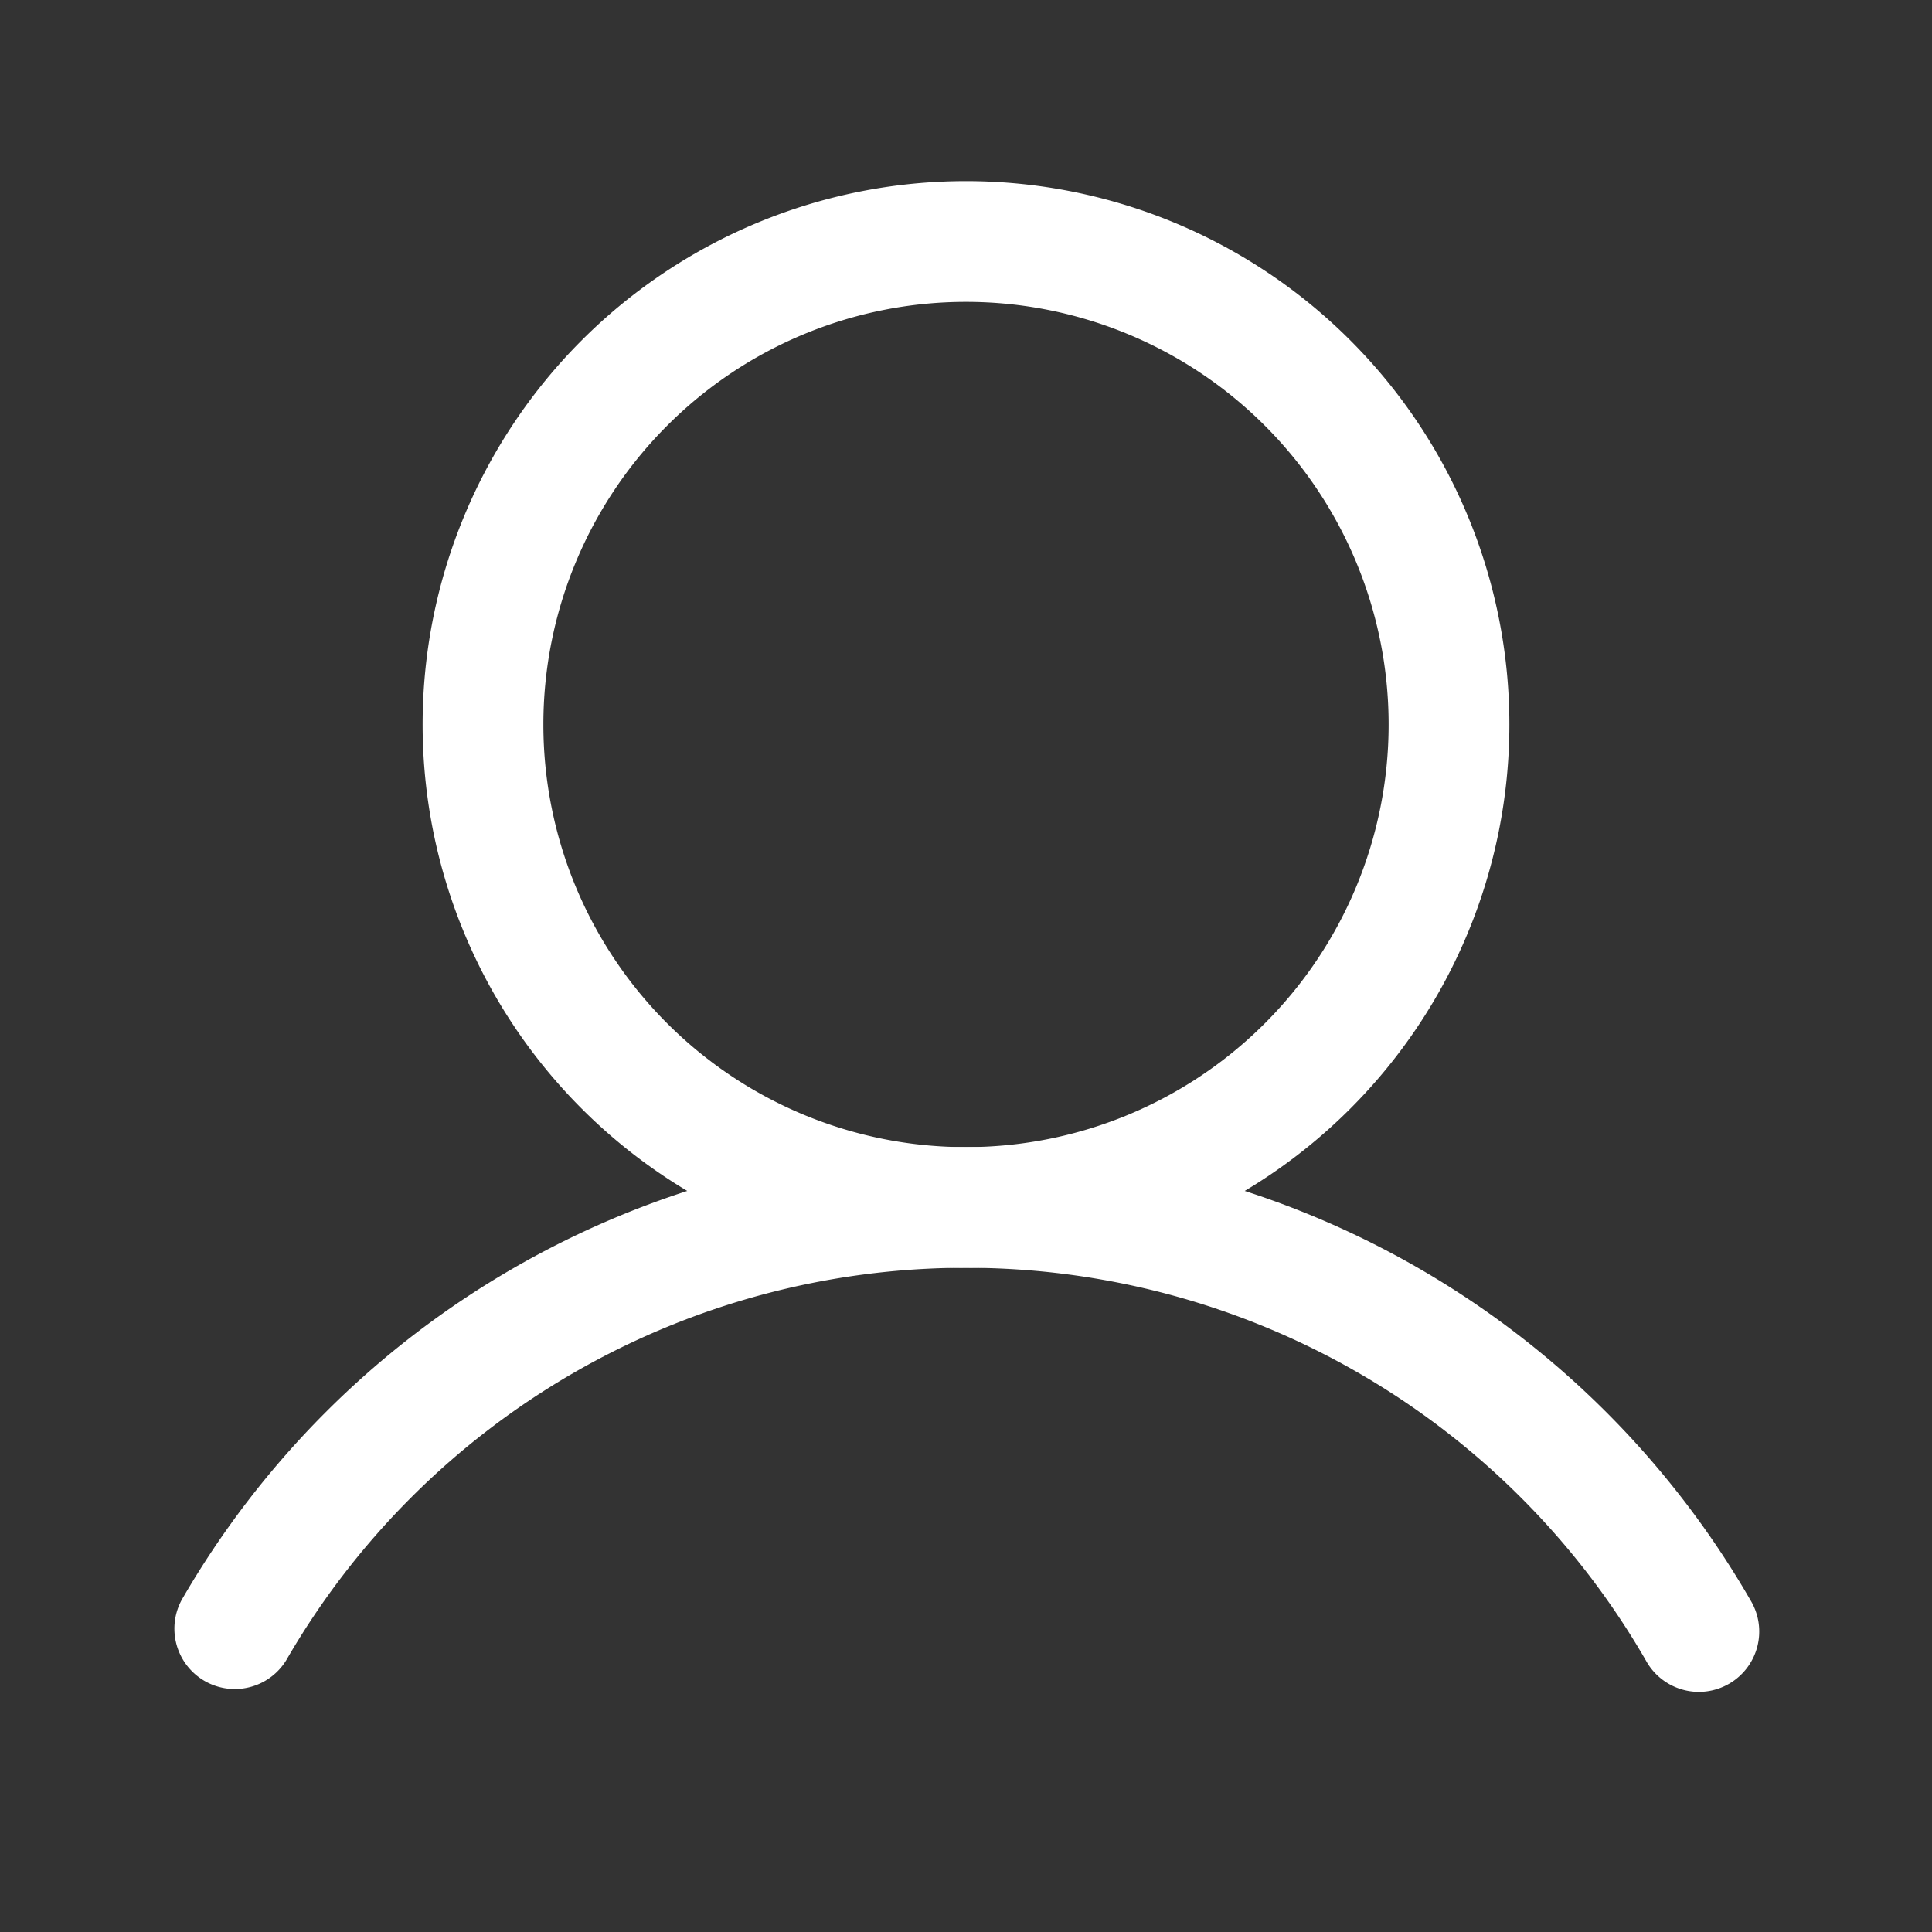 <svg width="20" height="20" fill="none" xmlns="http://www.w3.org/2000/svg"><rect width="100%" height="100%" fill="#333333" stroke="none"/><path fill-rule="evenodd" clip-rule="evenodd" d="M10 3.125a4.375 4.375 0 1 0 0 8.75 4.375 4.375 0 0 0 0-8.75ZM4.375 7.5a5.625 5.625 0 1 1 11.25 0 5.625 5.625 0 0 1-11.25 0Z" fill="#fff"/><path fill-rule="evenodd" clip-rule="evenodd" d="M10 13.124a8.124 8.124 0 0 0-7.037 4.063.625.625 0 0 1-1.082-.625 9.374 9.374 0 0 1 16.238 0 .625.625 0 1 1-1.082.625A8.123 8.123 0 0 0 10 13.124Z" fill="#fff"/></svg>